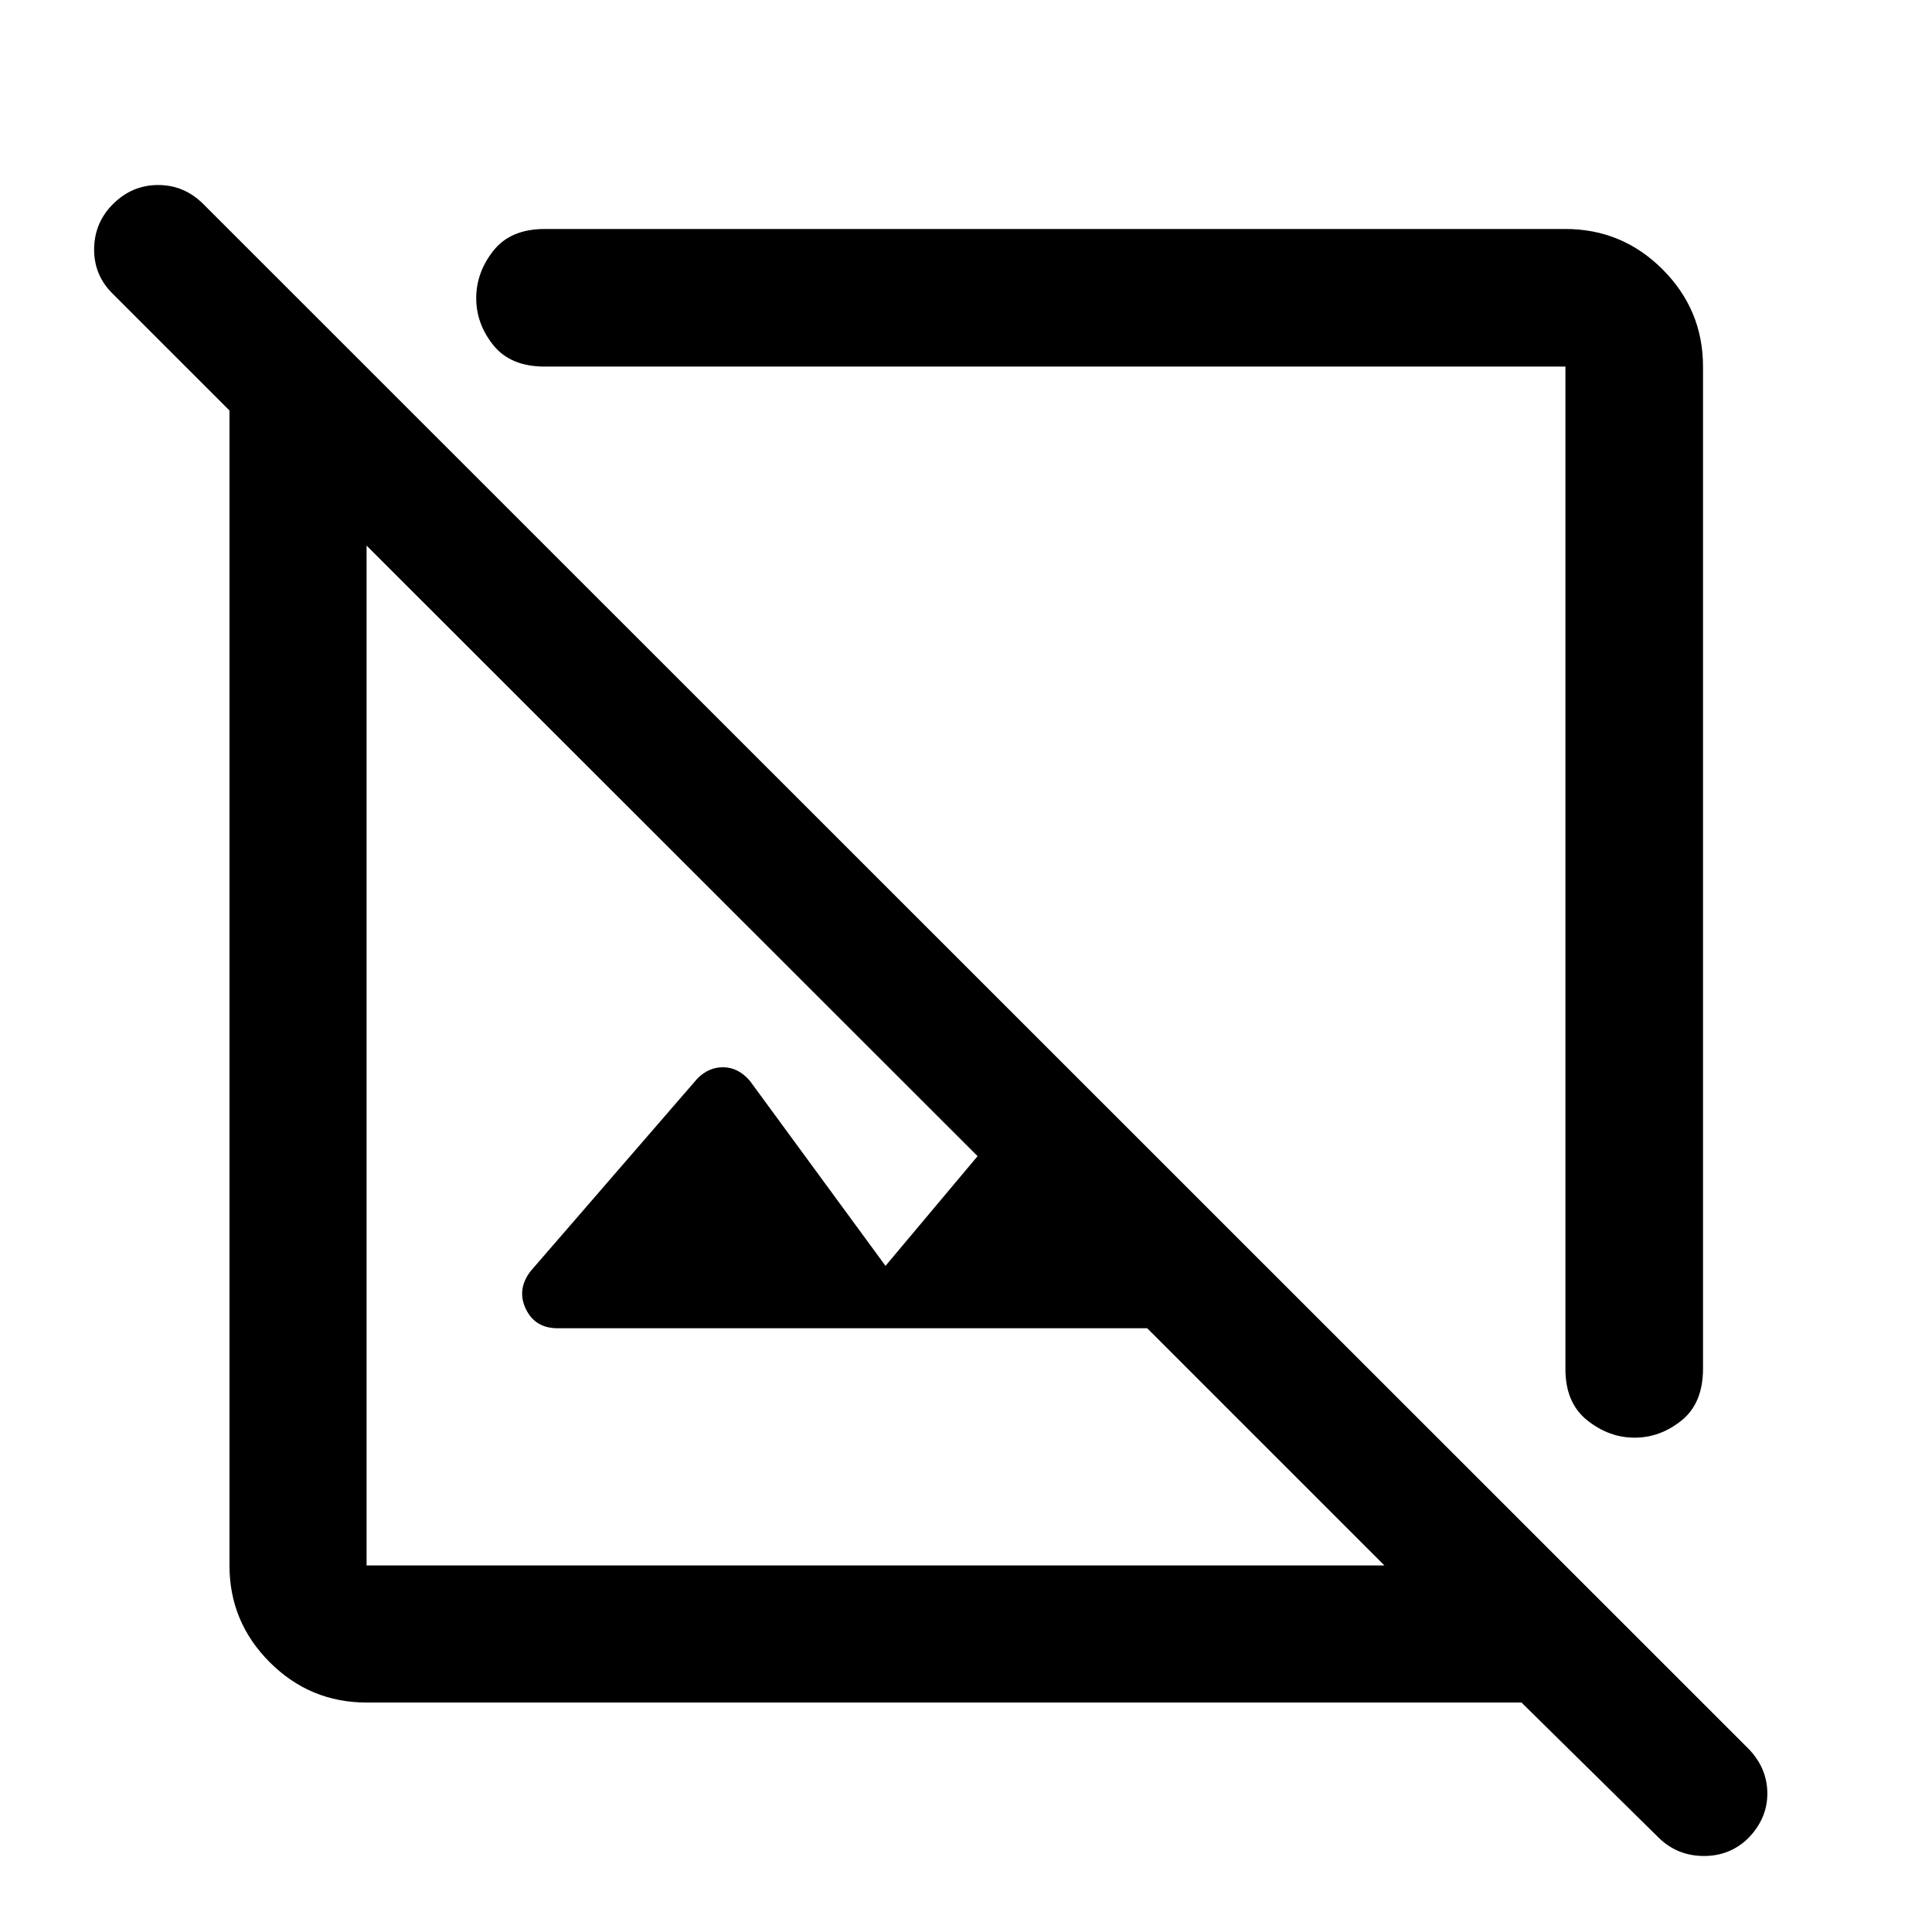 <svg xmlns="http://www.w3.org/2000/svg" height="48" viewBox="0 -960 960 960" width="48"><path d="M182.152-114.022q-28.104 0-48.117-20.013-20.013-20.013-20.013-48.117v-573.87L56.13-813.913q-9.478-9.239-9.358-22.337.12-13.098 9.348-22.327 9.489-9.488 22.467-9.488 12.978 0 22.456 9.478L868.826-91.044q9.239 9.522 9.359 21.979.119 12.456-9.359 22.326-9.239 9.087-22.456 8.967-13.218-.12-22.457-9.358l-67.891-66.892h-573.87Zm0-68.13h505.739L570.043-300H277.065q-11.195 0-15.793-9.606-4.598-9.606 2.358-18.742l82.696-95.5q5.717-5.956 13.174-5.837 7.457.12 13.174 6.837L440-331l45.761-54.522-303.609-303.369v506.739Zm664.066-595.696v497.913q0 17.152-10.623 25.728-10.623 8.577-23.37 8.577-12.747 0-23.562-8.64-10.815-8.639-10.815-25.426v-498.152H270.696q-17.033 0-25.549-10.622-8.517-10.623-8.517-23.37 0-12.747 8.517-23.562 8.516-10.816 25.549-10.816h507.152q28.202 0 48.286 20.084t20.084 48.286ZM525.435-519.435Zm-89.674 84.913Z"/></svg>
